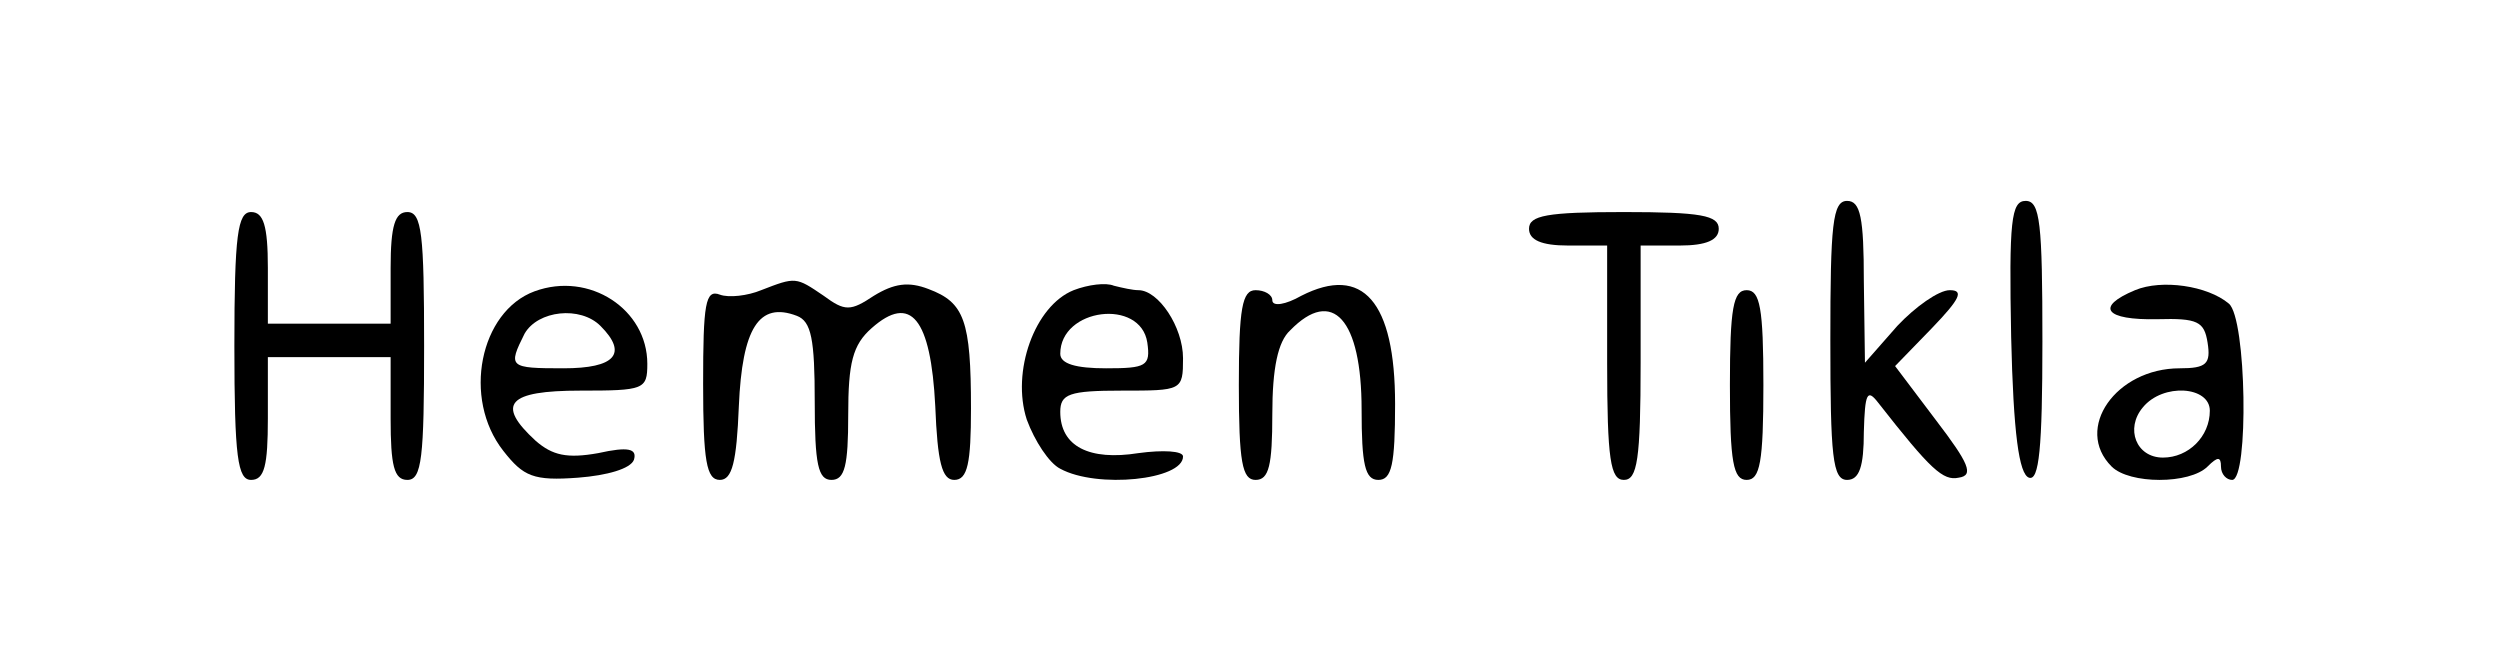<?xml version="1.0" standalone="no"?>
<!DOCTYPE svg PUBLIC "-//W3C//DTD SVG 20010904//EN"
 "http://www.w3.org/TR/2001/REC-SVG-20010904/DTD/svg10.dtd">
<svg version="1.0" xmlns="http://www.w3.org/2000/svg"
 width="224pt" height="60pt" viewBox="0 0 224 60"
 preserveAspectRatio="xMidYMid meet">

<g transform="translate(0,60) scale(0.1,-0.1)"
fill="#000000" stroke="none">
<path d="M1640 295 c0 -104 2 -125 15 -125 11 0 15 12 15 43 1 35 3 39 13 26
47 -60 58 -70 72 -67 14 2 9 13 -20 51 l-37 49 33 34 c25 26 29 34 16 34 -10
0 -31 -15 -47 -32 l-29 -33 -1 73 c0 57 -3 72 -15 72 -13 0 -15 -21 -15 -125z"/>
<path d="M1802 298 c2 -86 7 -123 16 -126 9 -3 12 26 12 122 0 106 -2 126 -15
126 -13 0 -15 -18 -13 -122z"/>
<path d="M210 290 c0 -100 3 -120 15 -120 12 0 15 13 15 55 l0 55 55 0 55 0 0
-55 c0 -42 3 -55 15 -55 13 0 15 20 15 120 0 100 -2 120 -15 120 -11 0 -15
-12 -15 -50 l0 -50 -55 0 -55 0 0 50 c0 38 -4 50 -15 50 -12 0 -15 -20 -15
-120z"/>
<path d="M1370 395 c0 -10 11 -15 35 -15 l35 0 0 -105 c0 -87 3 -105 15 -105
12 0 15 18 15 105 l0 105 35 0 c24 0 35 5 35 15 0 12 -16 15 -85 15 -69 0 -85
-3 -85 -15z"/>
<path d="M479 339 c-49 -18 -65 -96 -28 -143 18 -23 27 -27 67 -24 26 2 47 8
50 16 3 10 -5 12 -32 6 -28 -5 -41 -2 -56 11 -36 33 -25 45 40 45 57 0 60 1
60 24 0 49 -52 83 -101 65z m59 -31 c25 -25 13 -38 -33 -38 -49 0 -50 1 -35
31 12 21 50 25 68 7z"/>
<path d="M682 340 c-12 -5 -29 -7 -37 -4 -13 5 -15 -8 -15 -80 0 -69 3 -86 15
-86 11 0 15 16 17 66 3 70 18 94 52 81 13 -5 16 -21 16 -77 0 -56 3 -70 15
-70 12 0 15 13 15 58 0 47 4 63 21 78 35 31 53 9 57 -70 2 -50 6 -66 17 -66
12 0 15 15 15 64 0 79 -6 95 -38 107 -18 7 -31 5 -49 -6 -21 -14 -26 -14 -45
0 -25 17 -25 17 -56 5z"/>
<path d="M962 340 c-35 -14 -56 -73 -42 -116 7 -19 20 -39 30 -44 33 -18 110
-10 110 11 0 5 -18 6 -40 3 -44 -7 -70 6 -70 37 0 16 8 19 55 19 54 0 55 0 55
29 0 28 -22 61 -40 61 -5 0 -14 2 -22 4 -7 3 -23 1 -36 -4z m66 -47 c3 -21 -1
-23 -37 -23 -27 0 -41 4 -41 13 0 41 72 50 78 10z"/>
<path d="M1166 335 c-14 -8 -26 -10 -26 -4 0 5 -7 9 -15 9 -12 0 -15 -16 -15
-85 0 -69 3 -85 15 -85 12 0 15 13 15 59 0 41 5 65 16 75 38 39 64 10 64 -71
0 -49 3 -63 15 -63 12 0 15 14 15 68 0 92 -29 125 -84 97z"/>
<path d="M1913 340 c-36 -15 -27 -27 20 -26 36 1 42 -2 45 -21 3 -19 -1 -23
-25 -23 -57 0 -95 -54 -61 -88 16 -16 70 -16 86 0 9 9 12 9 12 0 0 -7 5 -12
10 -12 15 0 13 145 -3 158 -19 16 -60 22 -84 12z m67 -108 c0 -23 -19 -42 -42
-42 -24 0 -34 26 -18 45 18 22 60 19 60 -3z"/>
<path d="M1550 255 c0 -69 3 -85 15 -85 12 0 15 16 15 85 0 69 -3 85 -15 85
-12 0 -15 -16 -15 -85z"/>
</g>
</svg>
